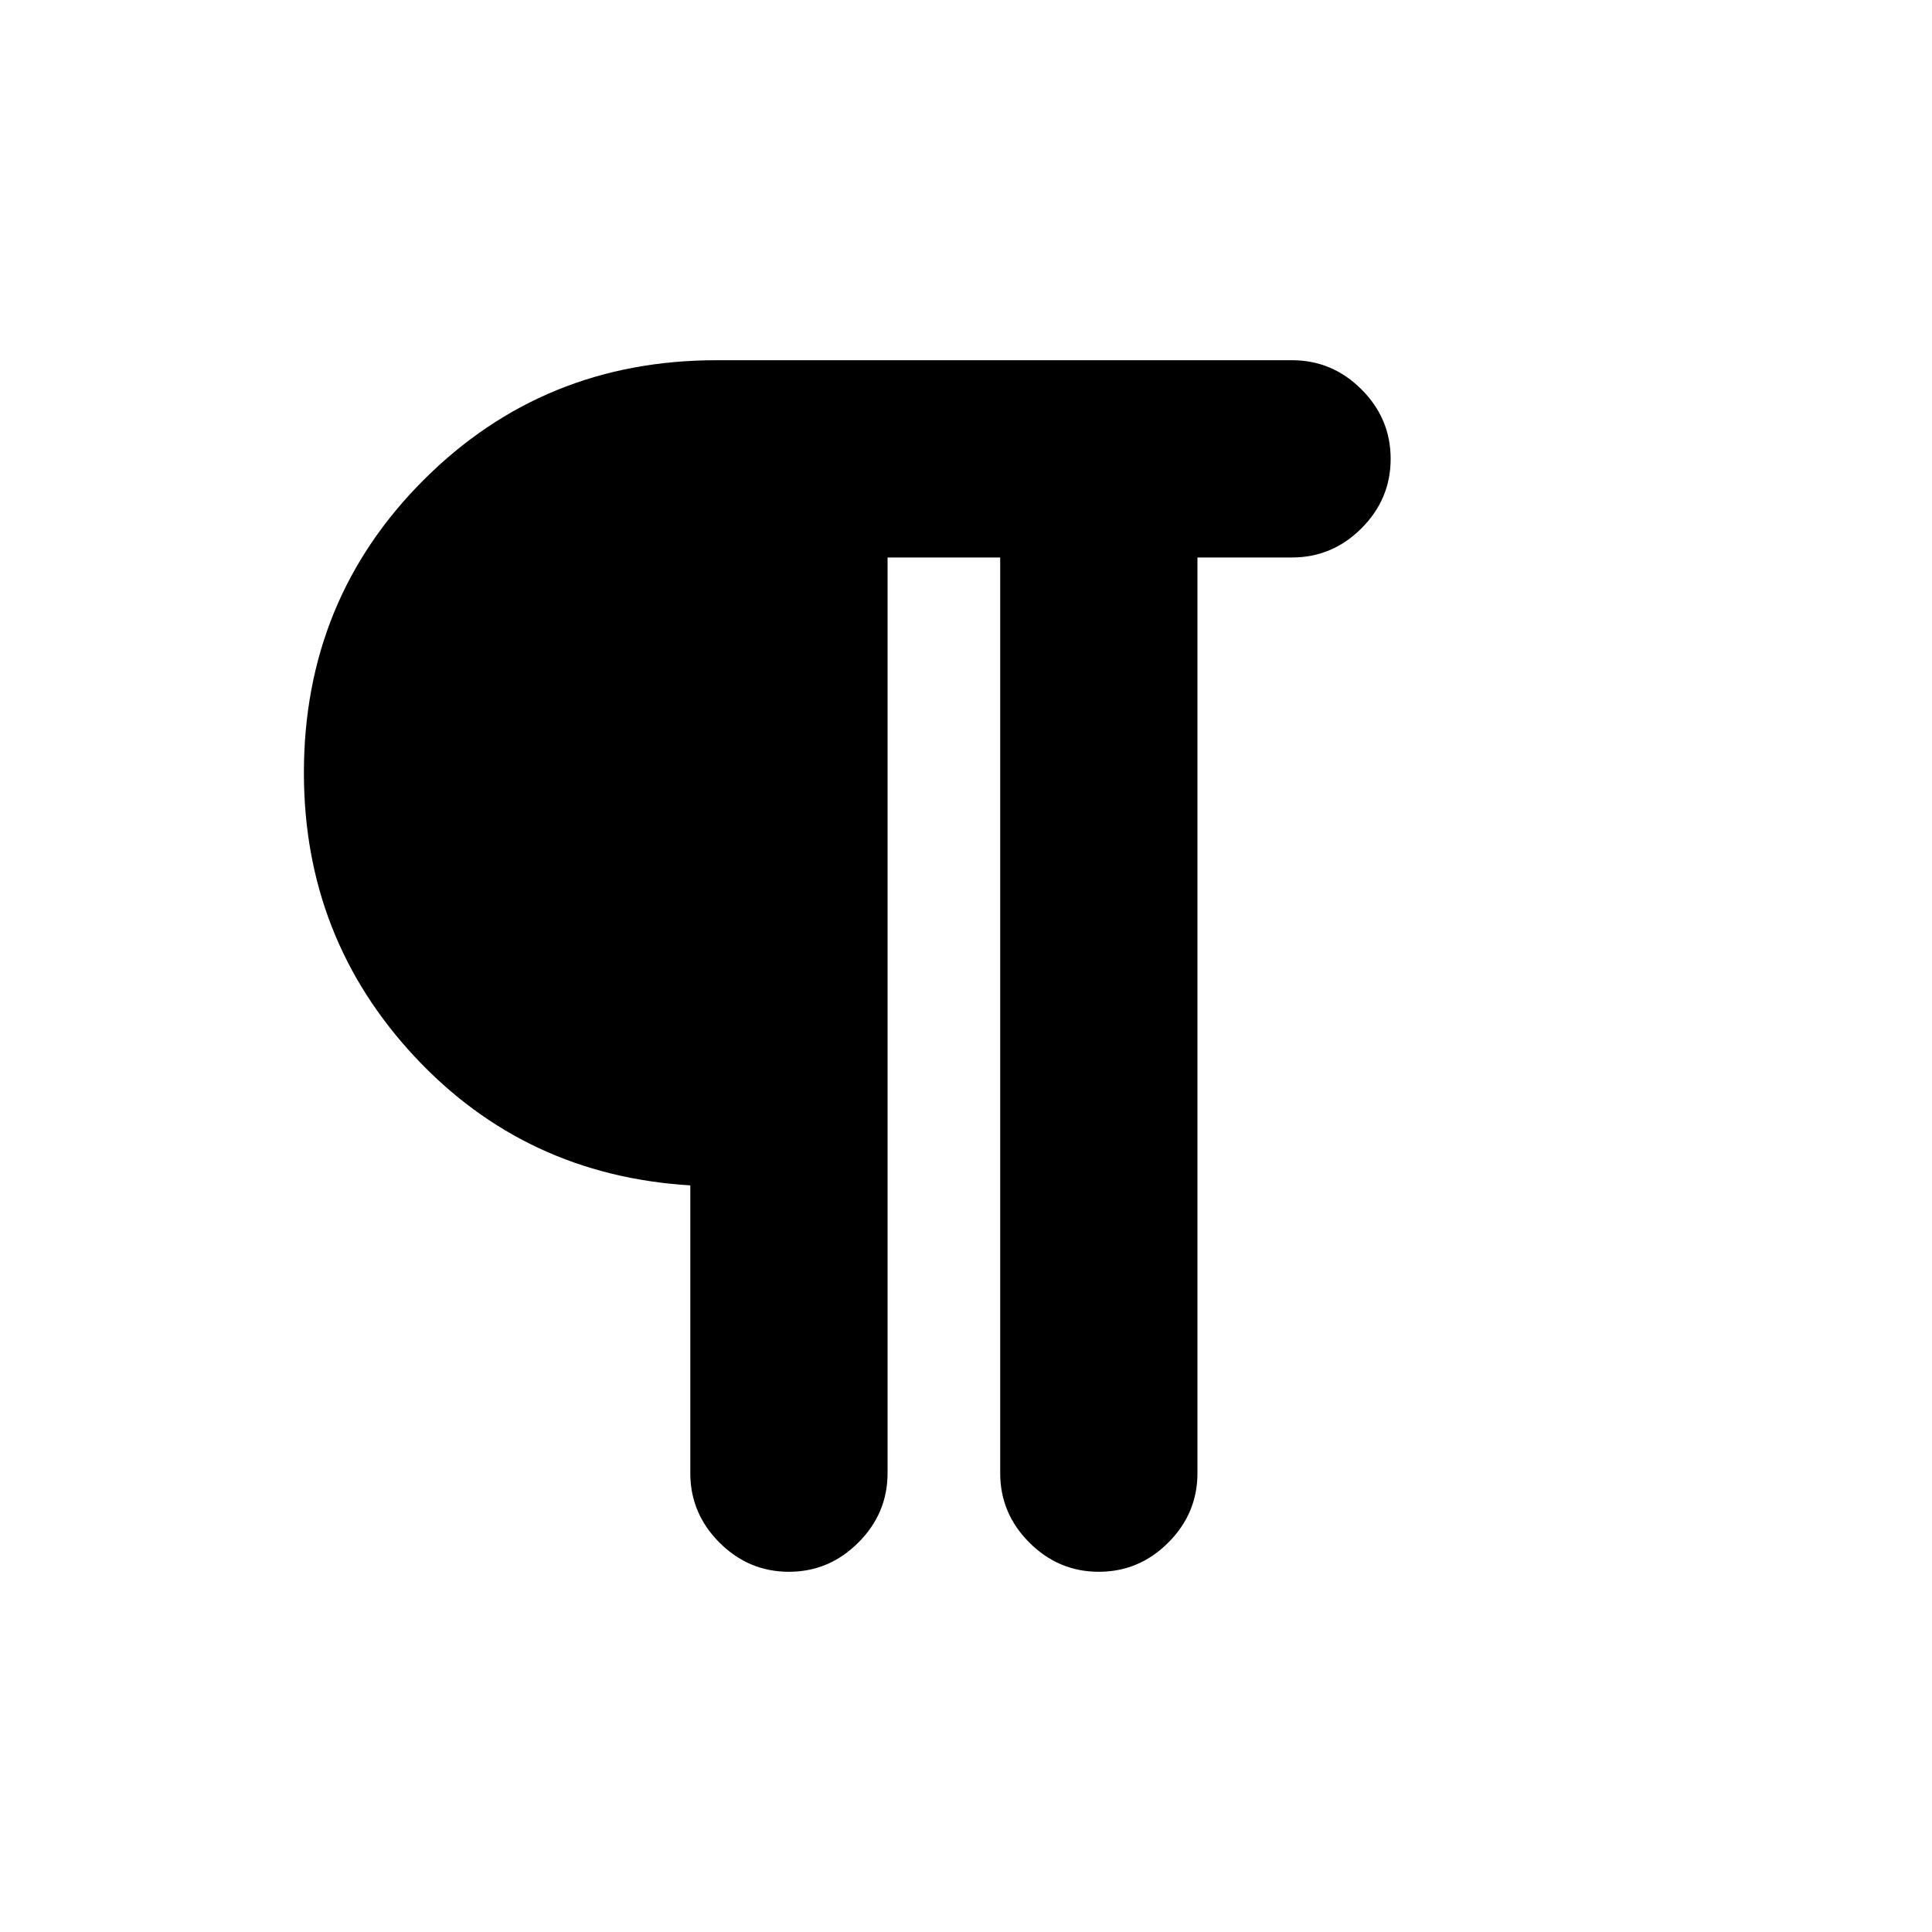 <svg xmlns="http://www.w3.org/2000/svg" height="20" width="20"><path d="M8.167 16.271q-.417 0-.719-.302t-.302-.719v-2.979q-1.708-.104-2.854-1.333Q3.146 9.708 3.146 8q0-1.792 1.239-3.031 1.24-1.24 3.032-1.24h5.958q.417 0 .719.302t.302.719q0 .417-.302.719t-.719.302h-.979v9.479q0 .417-.302.719t-.719.302q-.417 0-.719-.302t-.302-.719V5.771H9.188v9.479q0 .417-.303.719-.302.302-.718.302Z"/></svg>